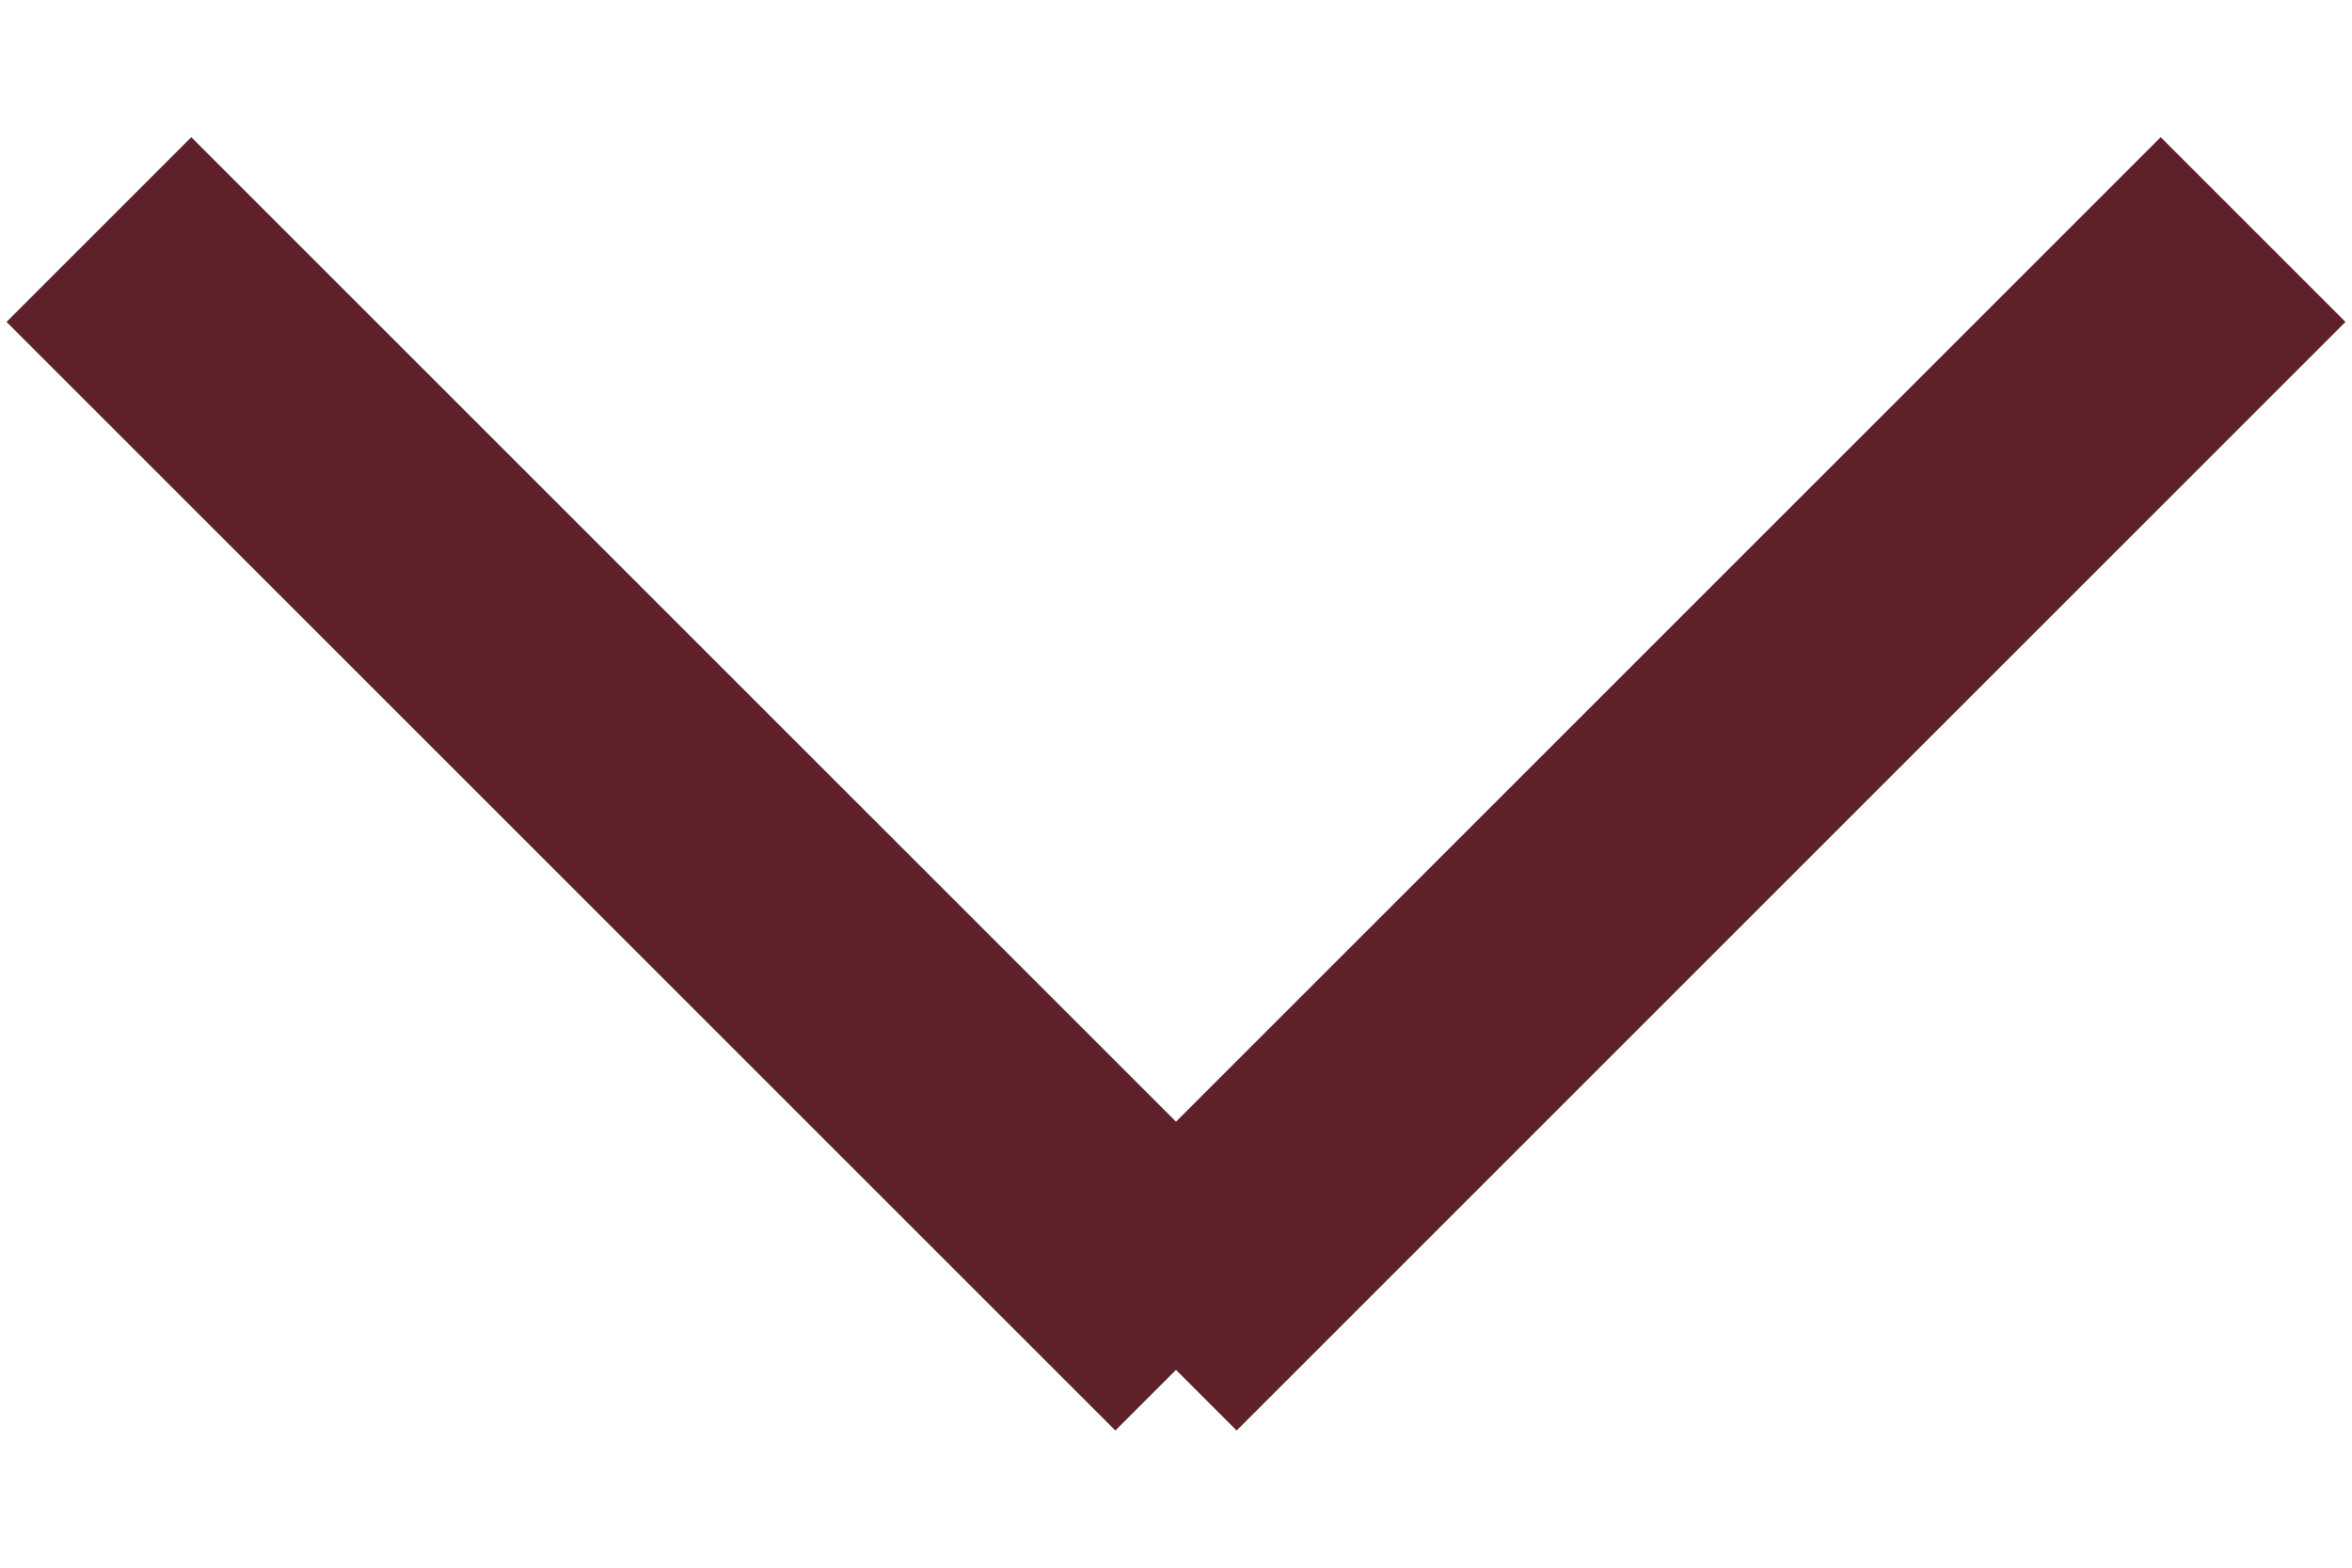 <svg xmlns="http://www.w3.org/2000/svg" width="9" height="6" viewBox="0 0 9 6">
    <g fill="#5E2129" fill-rule="evenodd">
        <path d="M.732.525l-.707.707 4.243 4.243.707-.707z"/>
        <path d="M8.268.525l.707.707-4.243 4.243-.707-.707z"/>
    </g>
</svg>
